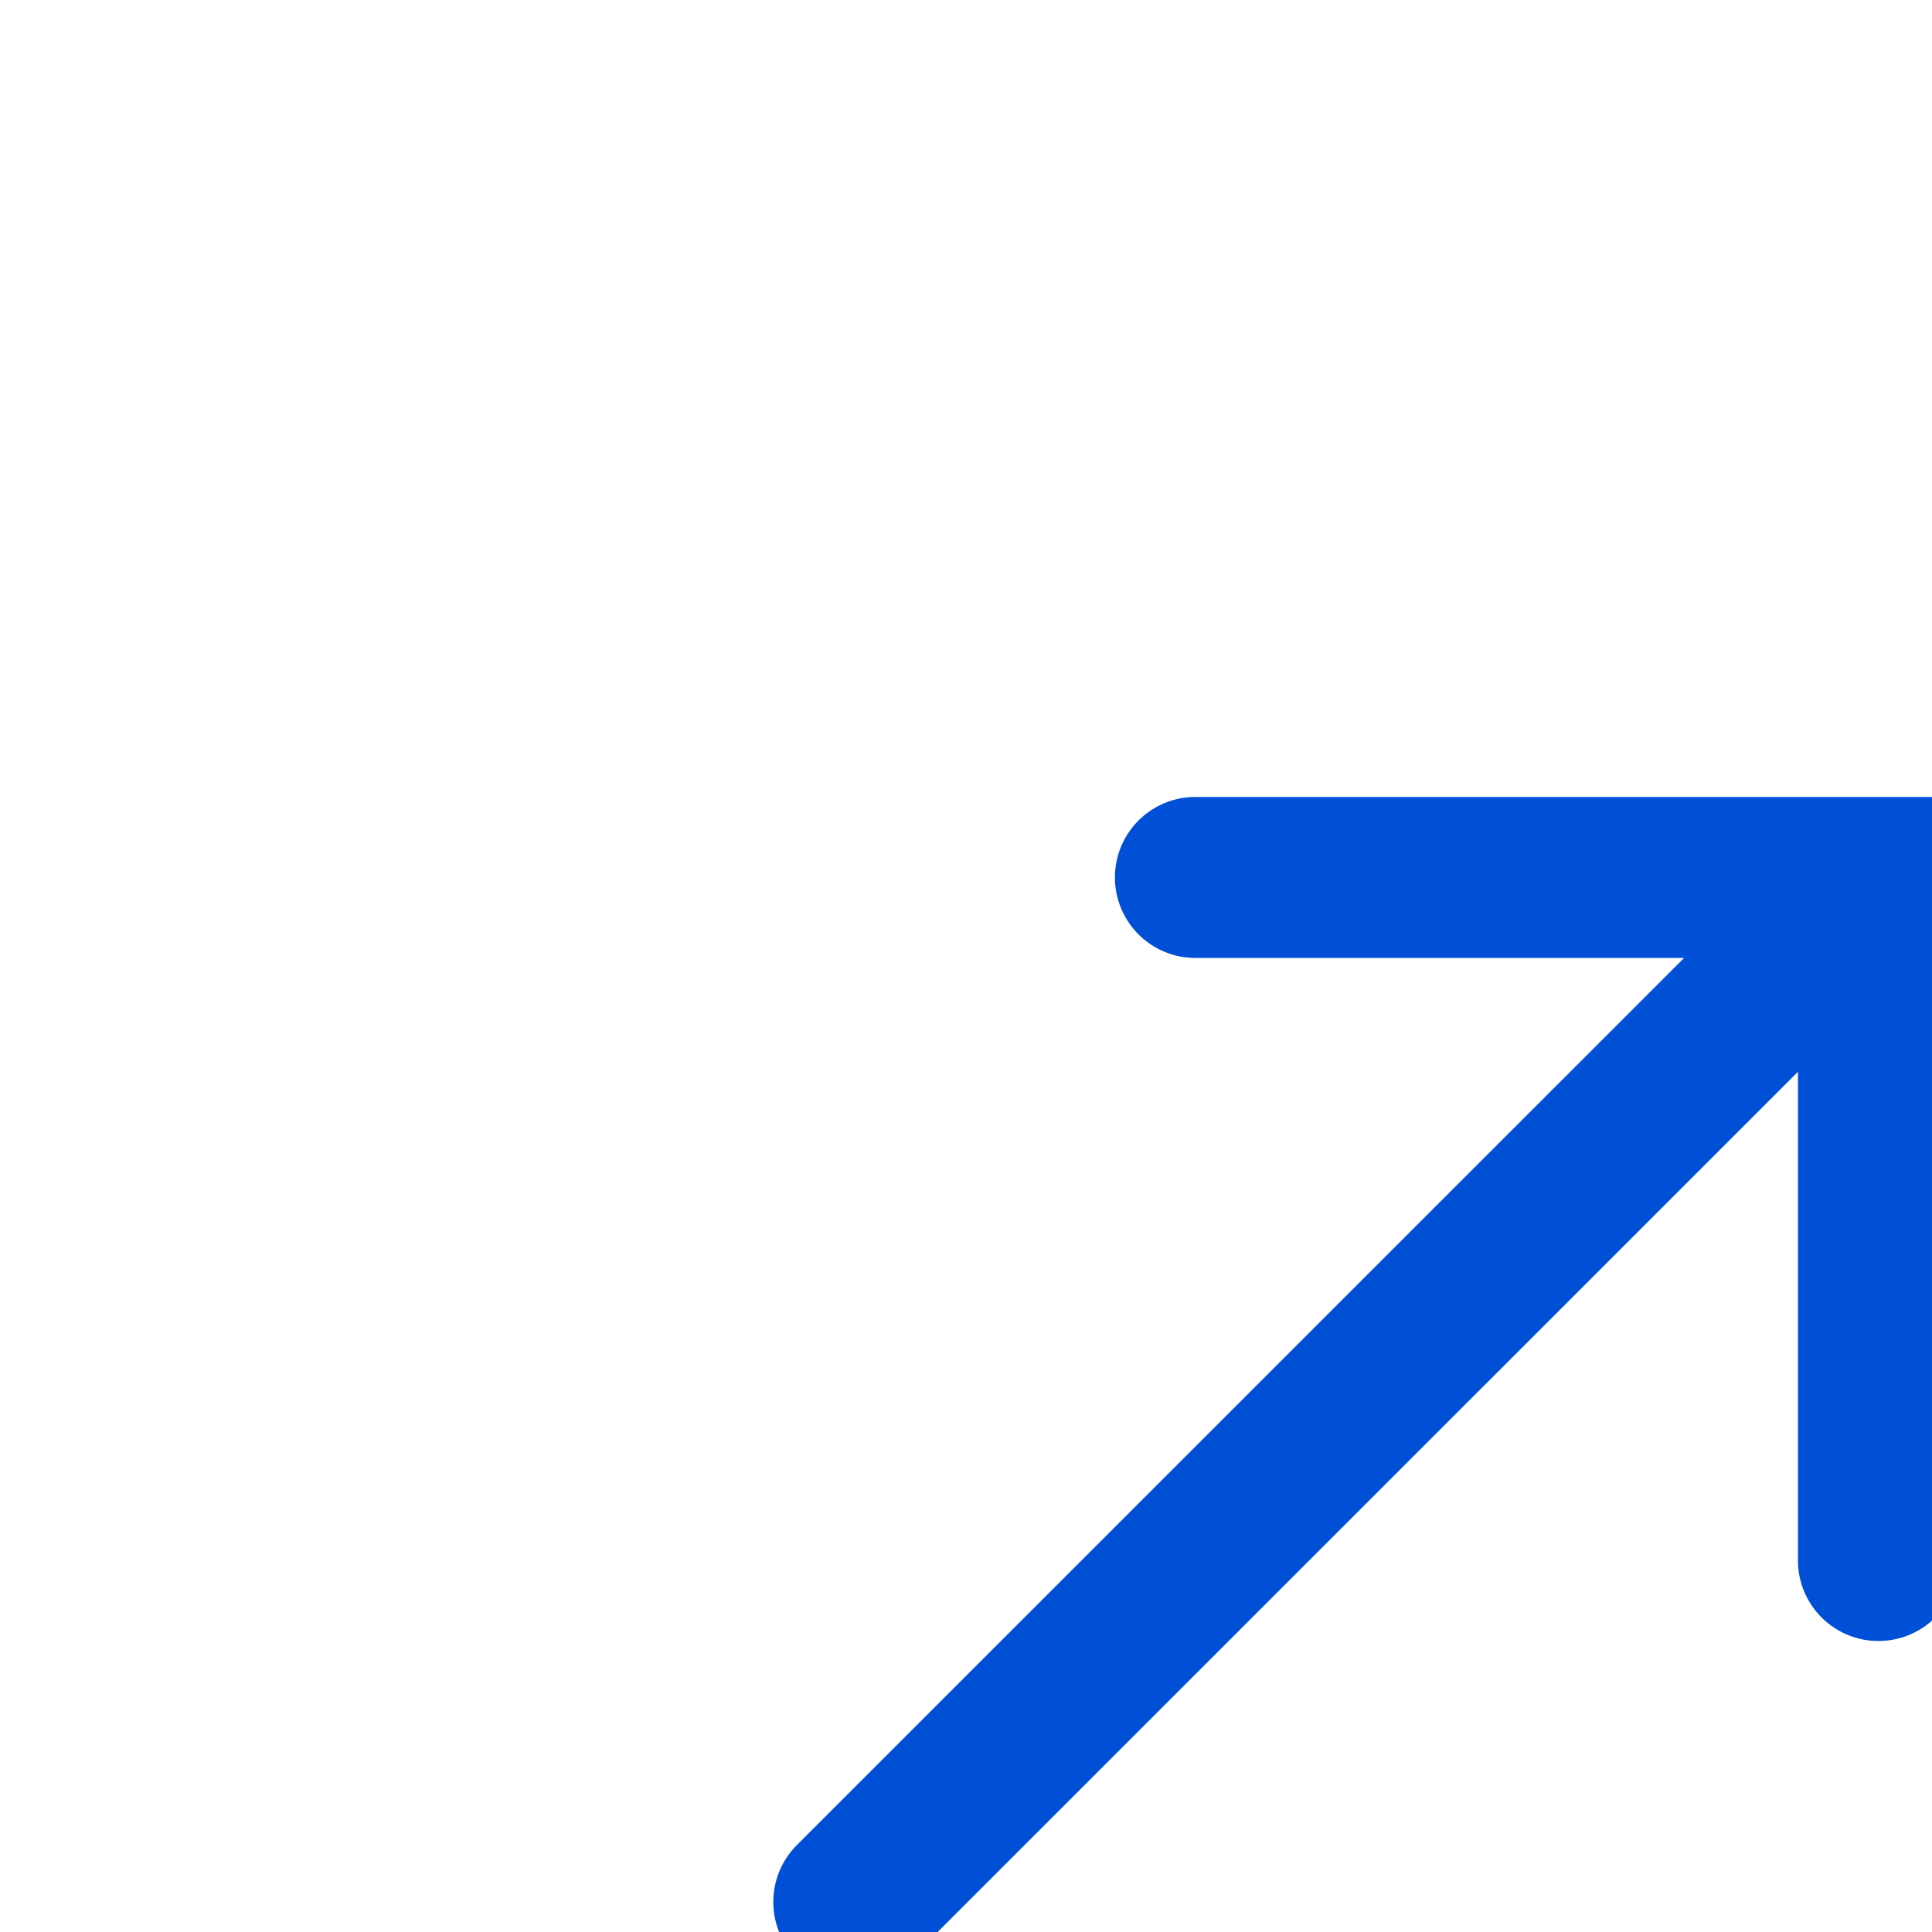 <svg xmlns="http://www.w3.org/2000/svg" width="24" height="24" viewBox="0 0 24 24">
    <path fill="#0050D7" fill-rule="evenodd" d="M20.92 11.9h-6.07a1 1 0 0 1 0-2h9.485v9.485a1 1 0 0 1-2 0v-6.071l-11.021 11.02a1 1 0 0 1-1.415-1.414L20.92 11.9z"/>
</svg>
